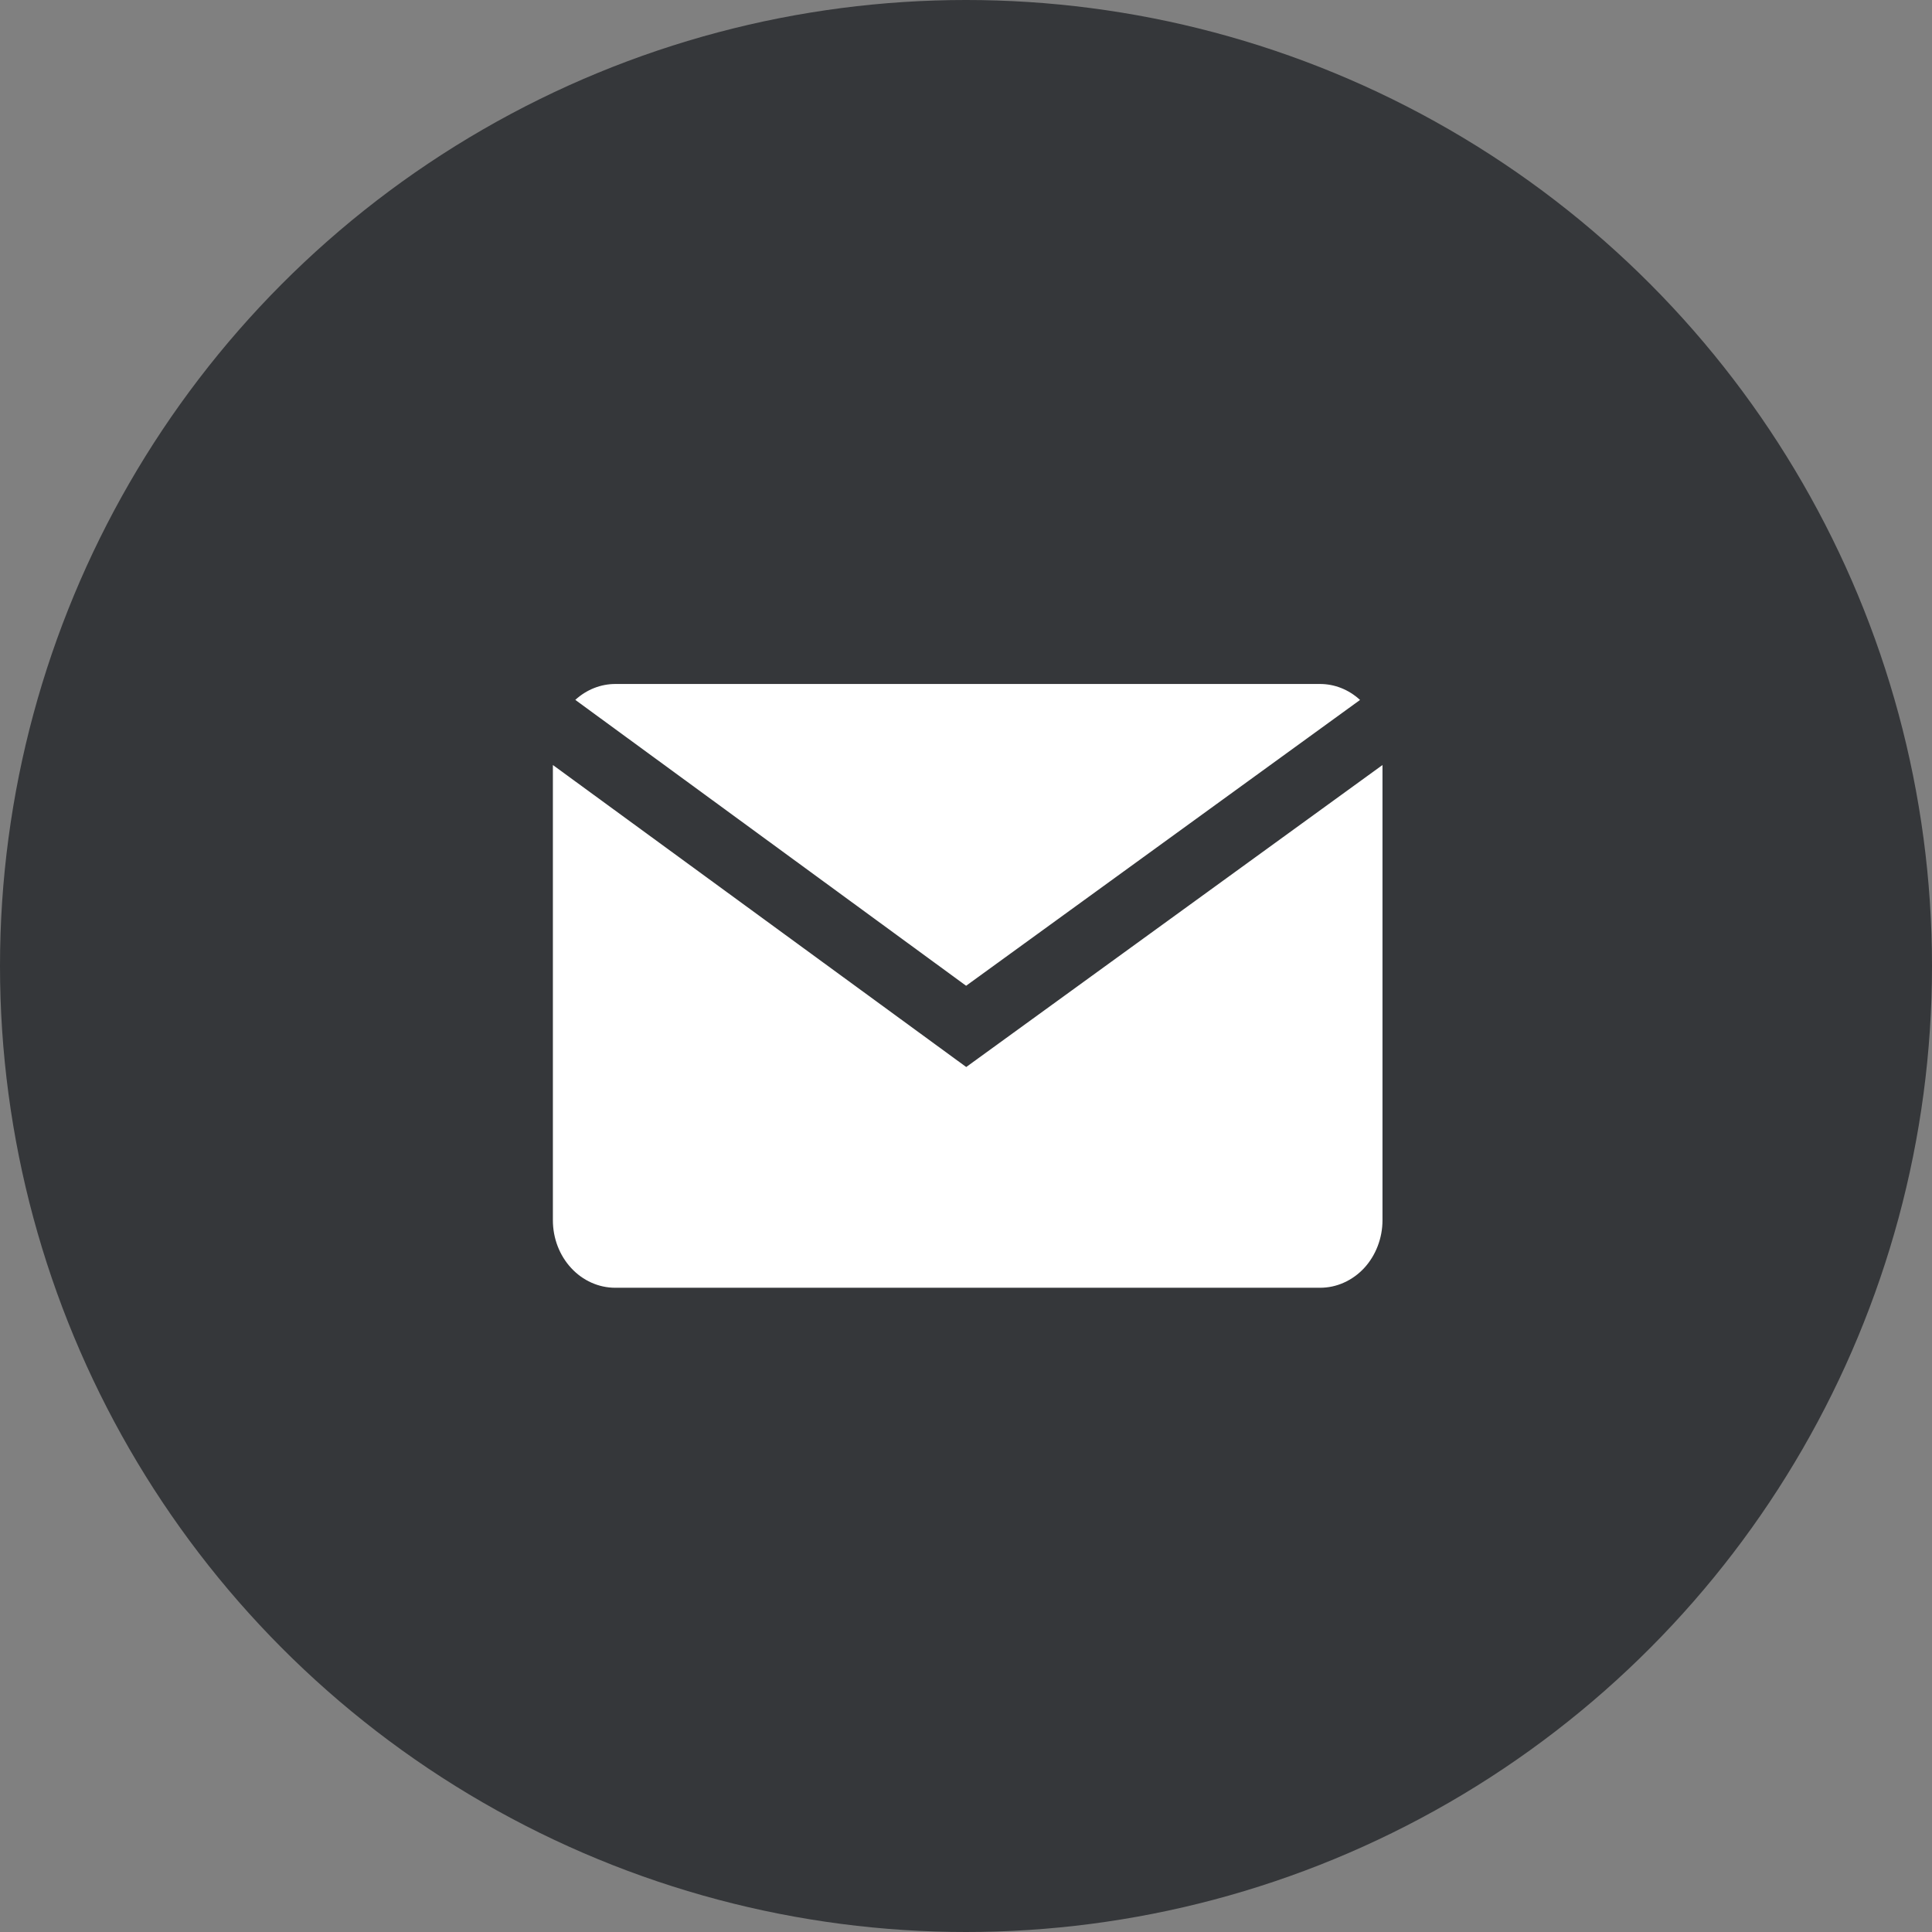 <svg width="35" height="35" viewBox="0 0 35 35" fill="none" xmlns="http://www.w3.org/2000/svg">
<rect x="0" y="0" width="35" height="35" fill="#808080" stroke="none"/>
<circle cx="17.5" cy="17.5" r="17.5" fill="#35373A"/>
<path d="M24.64 12.679L17.502 17.858L10.422 12.679C10.626 12.492 10.885 12.39 11.152 12.391H23.91C24.176 12.39 24.434 12.492 24.637 12.679H24.64Z" fill="white"/>
<path d="M25.045 13.859V22.107C25.045 22.268 25.015 22.427 24.958 22.575C24.901 22.724 24.818 22.858 24.713 22.972C24.608 23.085 24.483 23.175 24.346 23.236C24.209 23.298 24.062 23.329 23.913 23.329H11.145C10.846 23.329 10.558 23.2 10.347 22.971C10.135 22.742 10.016 22.431 10.016 22.107V13.859L17.504 19.33L25.045 13.859Z" fill="white"/>
</svg>
